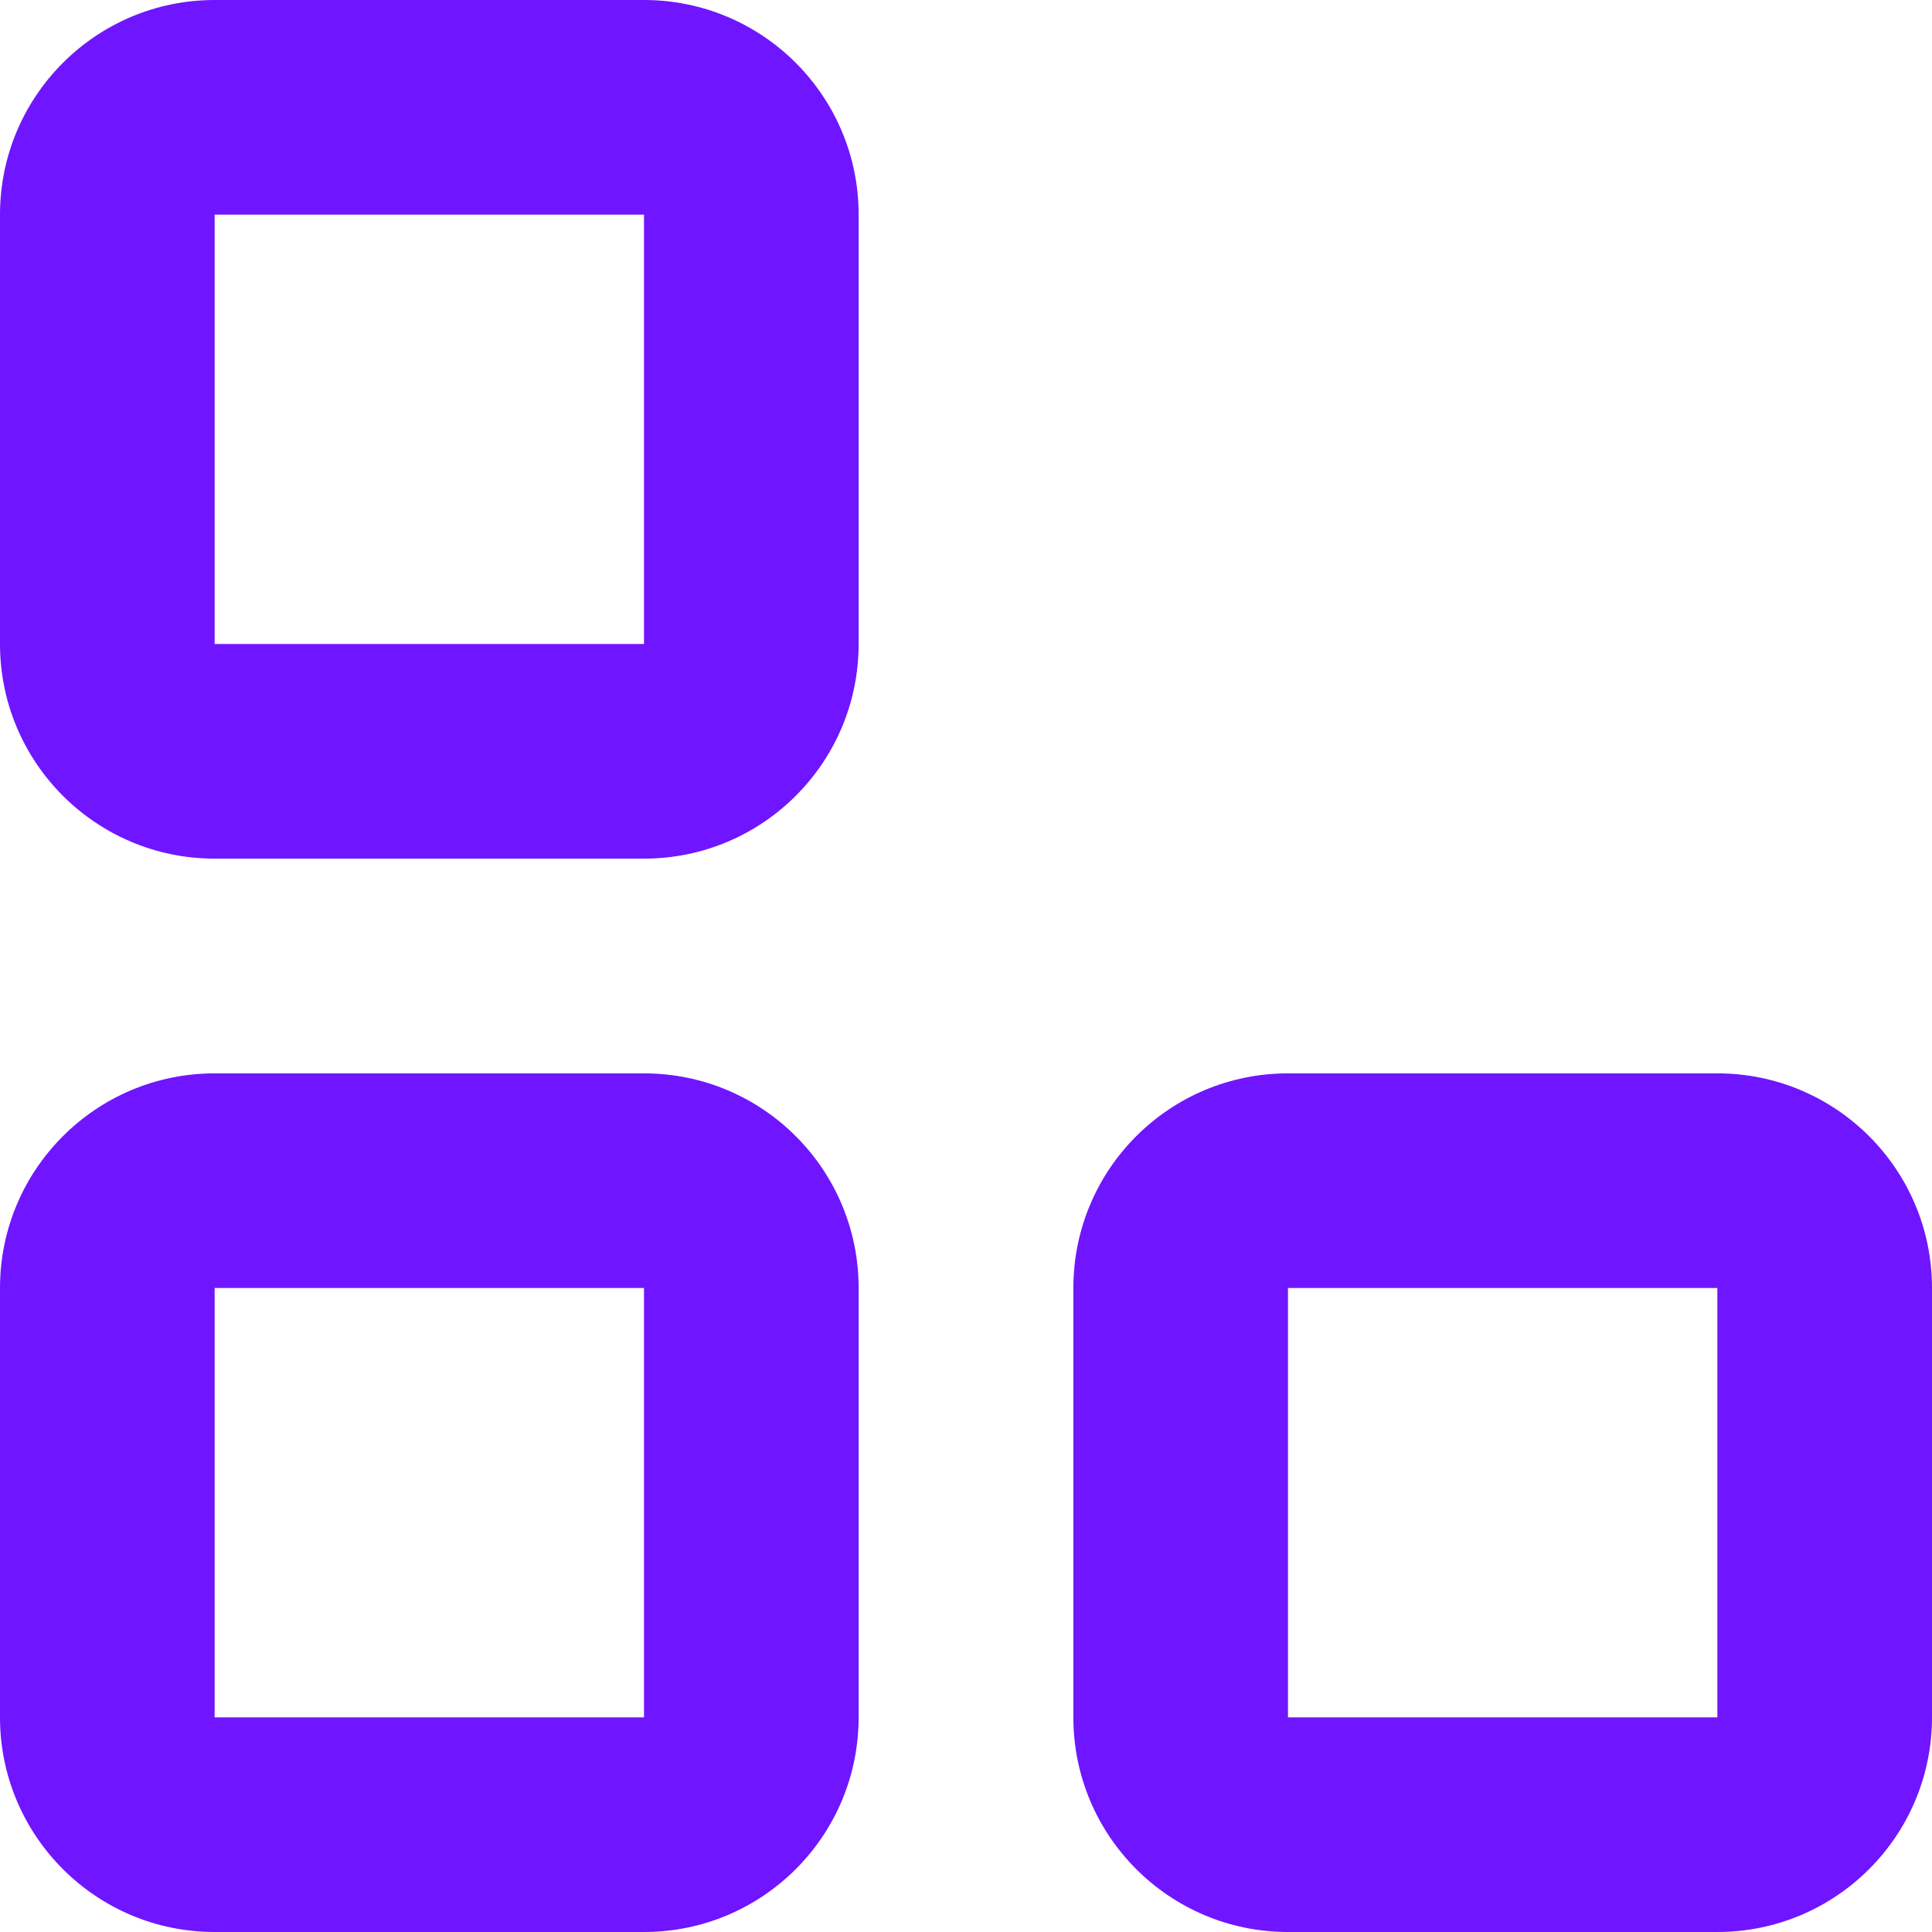<svg width="21" height="21" viewBox="0 0 21 21" fill="none" xmlns="http://www.w3.org/2000/svg">
<path d="M0 2.333C0 1.045 1.045 0 2.333 0H7C8.289 0 9.333 1.045 9.333 2.333V7C9.333 8.289 8.289 9.333 7 9.333H2.333C1.045 9.333 0 8.289 0 7V2.333ZM7 2.333H2.333V7H7V2.333ZM0 14C0 12.711 1.045 11.667 2.333 11.667H7C8.289 11.667 9.333 12.711 9.333 14V18.667C9.333 19.955 8.289 21 7 21H2.333C1.045 21 0 19.955 0 18.667V14ZM7 14H2.333V18.667H7V14ZM11.667 14C11.667 12.711 12.711 11.667 14 11.667H18.667C19.955 11.667 21 12.711 21 14V18.667C21 19.955 19.955 21 18.667 21H14C12.711 21 11.667 19.955 11.667 18.667V14ZM18.667 14H14V18.667H18.667V14Z" fill="#7015FF"/>
</svg>
